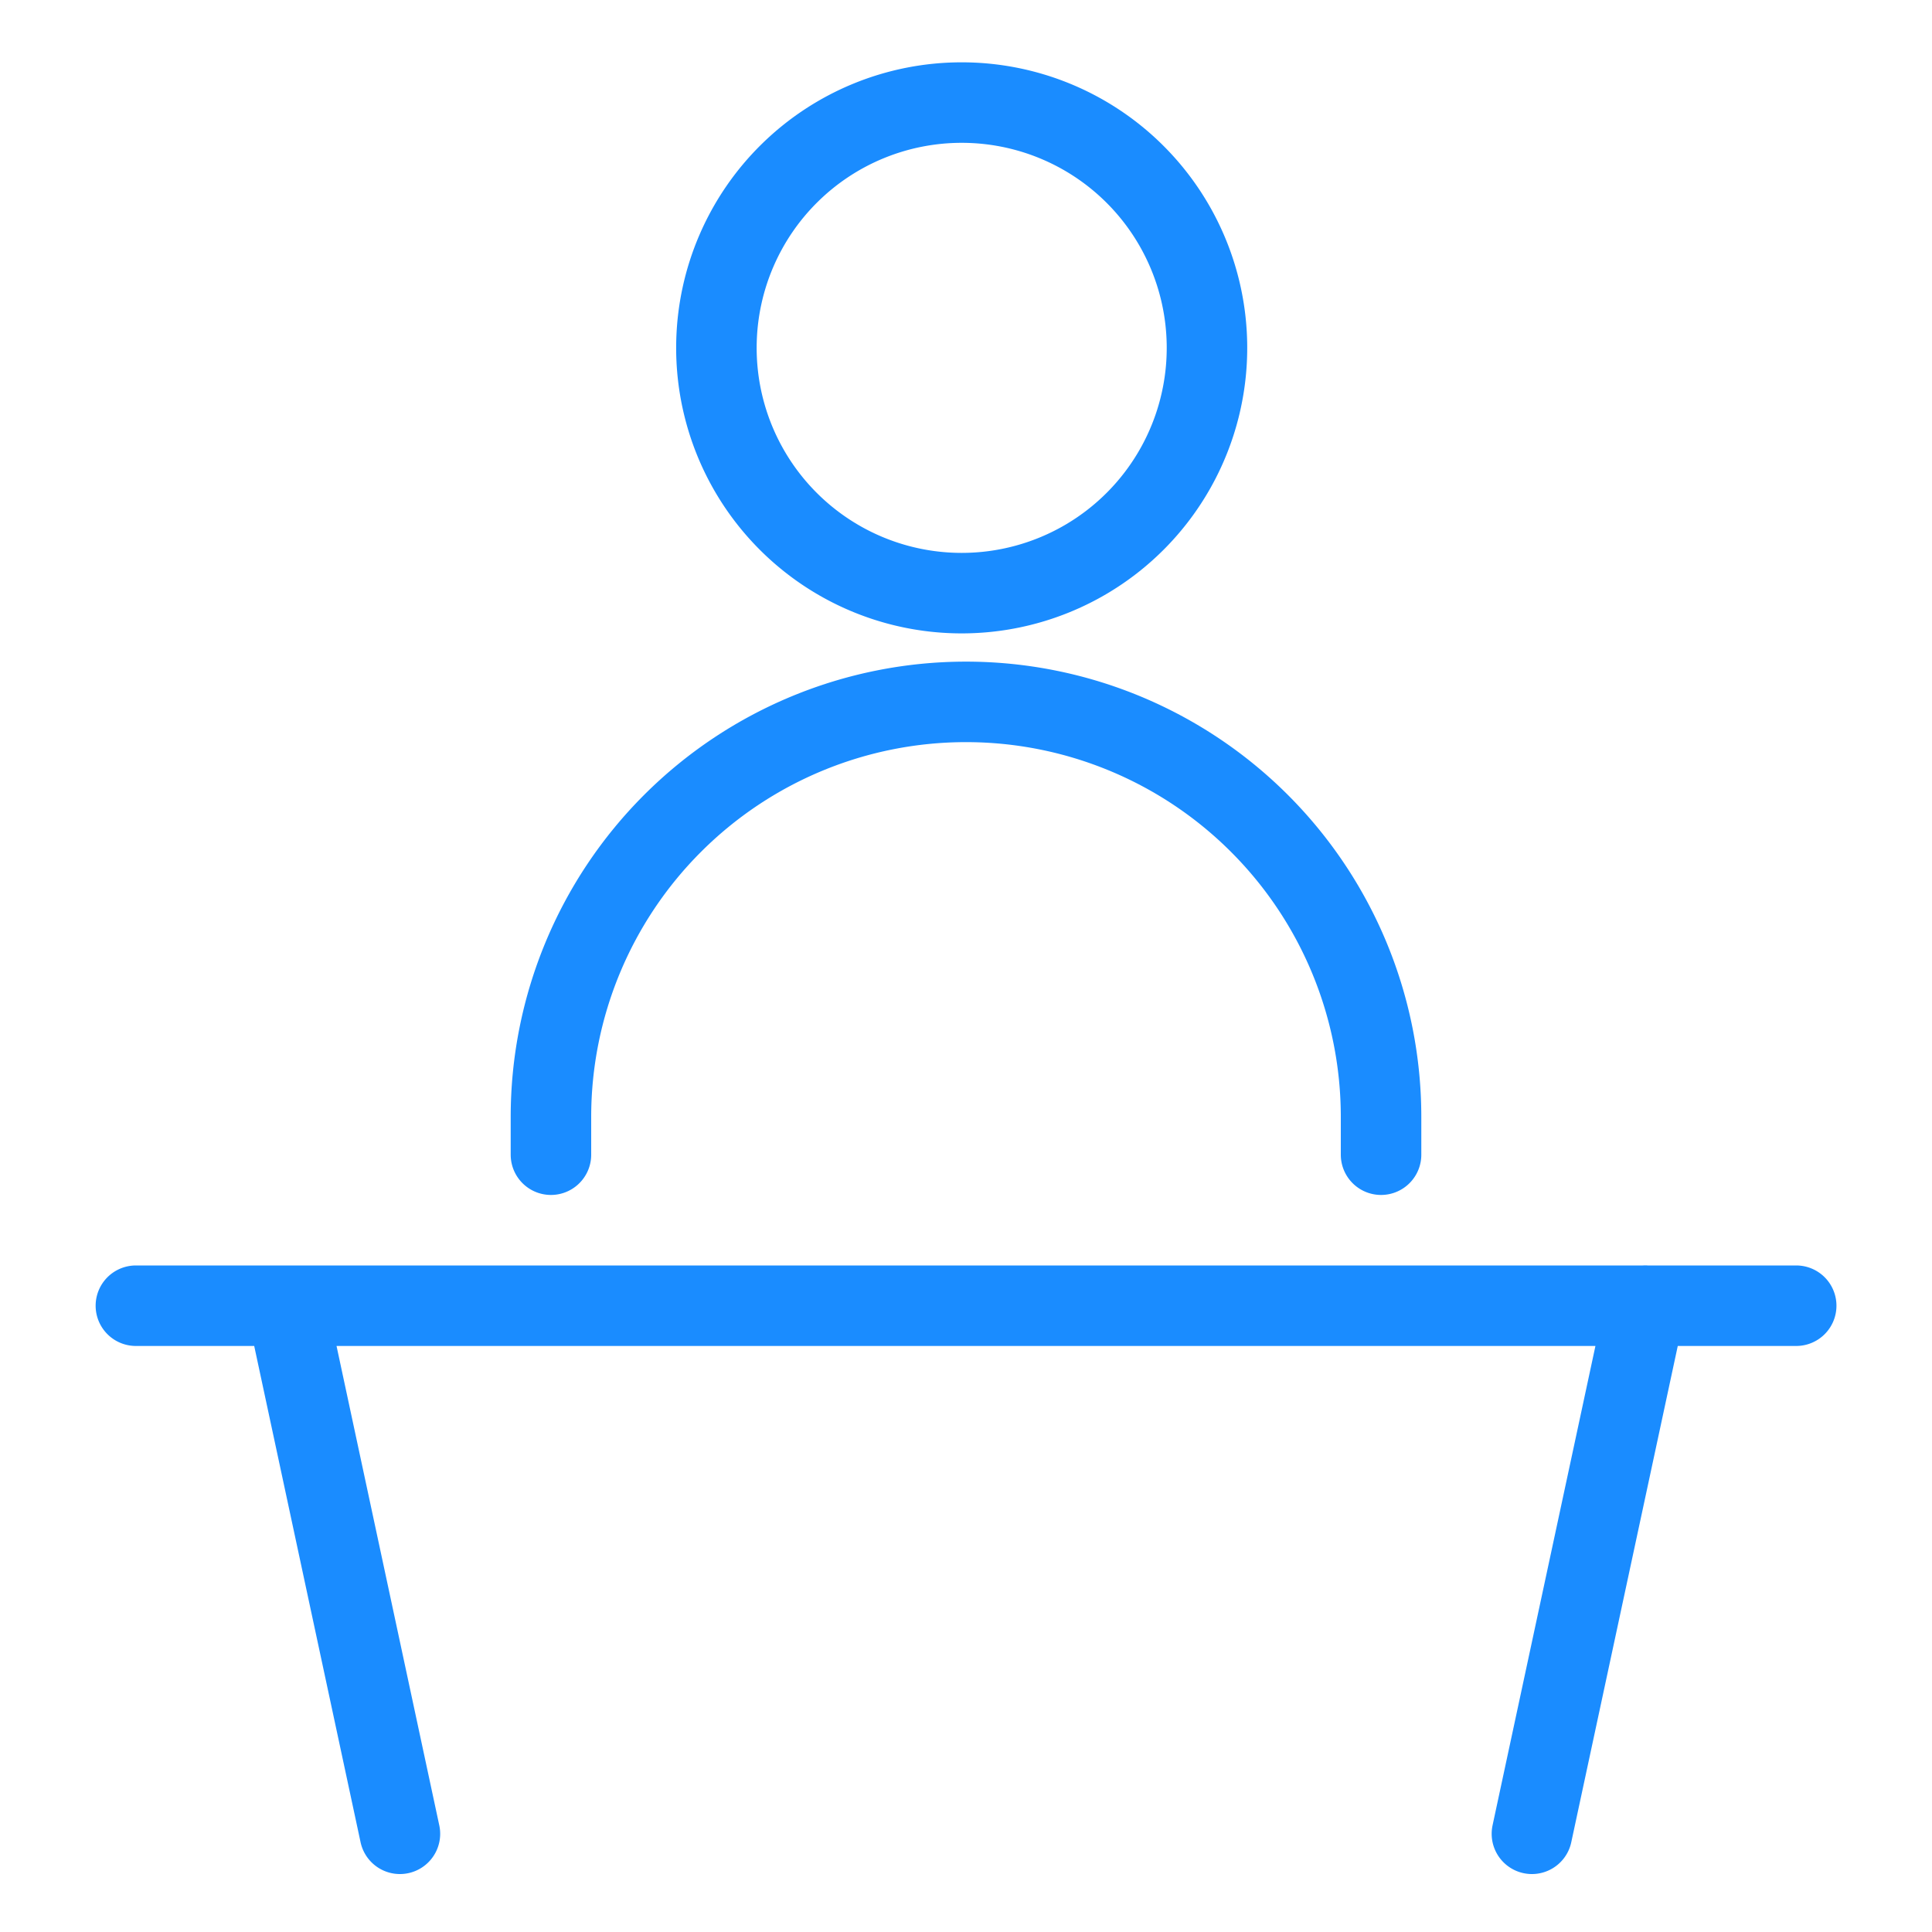 <svg viewBox="0 0 24 24" fill="none" xmlns="http://www.w3.org/2000/svg"><path d="M6.844 14.344v-.469a5.156 5.156 0 0 1 10.312 0v.469m3.282 1.875L19.03 22.78m-14.062 0L3.562 16.22m-1.874 0h20.625M8.9 4.266a3.047 3.047 0 1 0 6.093 0 3.047 3.047 0 0 0-6.093 0" stroke="#1A8CFF" stroke-linecap="round" stroke-linejoin="round"/></svg>
